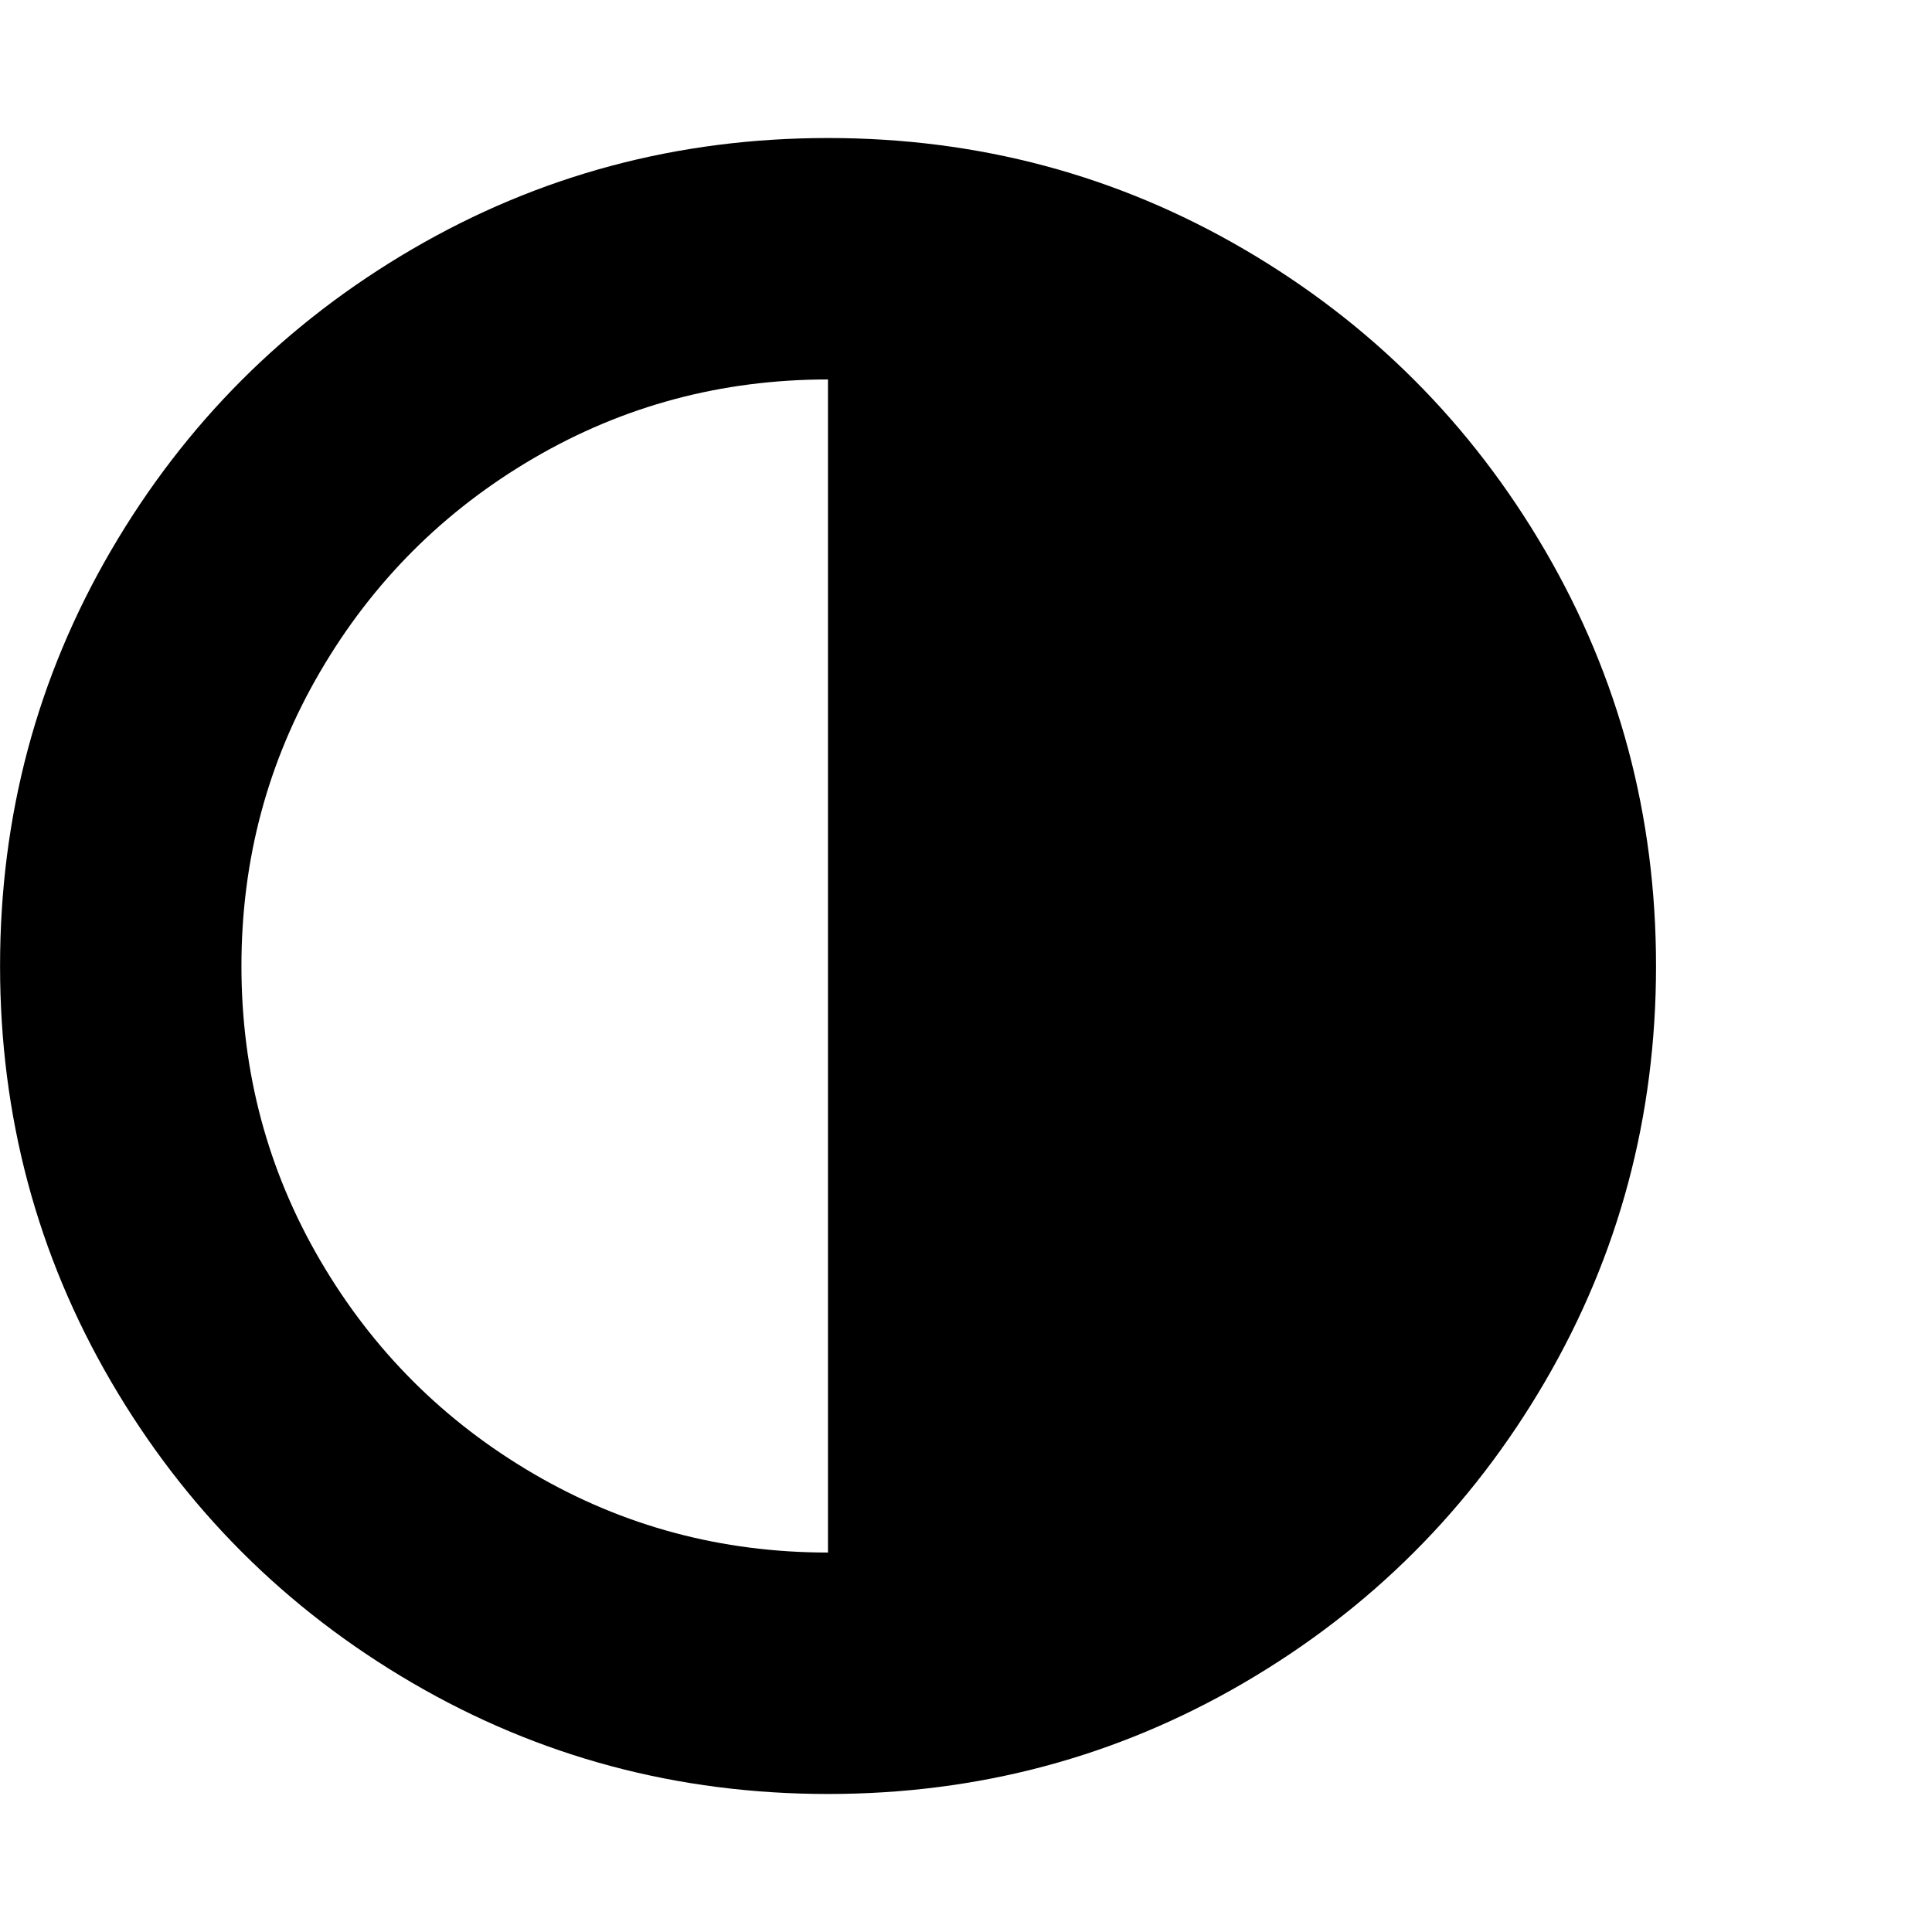 <svg xmlns="http://www.w3.org/2000/svg" width="32" height="32" viewBox="0 0 32 32"><path d="M13.714 25.714V6.285q-2.643 0-4.875 1.304t-3.536 3.536T3.999 16t1.304 4.875 3.536 3.536 4.875 1.304zM27.429 16q0 3.732-1.839 6.884t-4.991 4.991-6.884 1.839-6.884-1.839-4.991-4.991T.001 16 1.84 9.116t4.991-4.991 6.884-1.839 6.884 1.839 4.991 4.991T27.429 16z"/></svg>